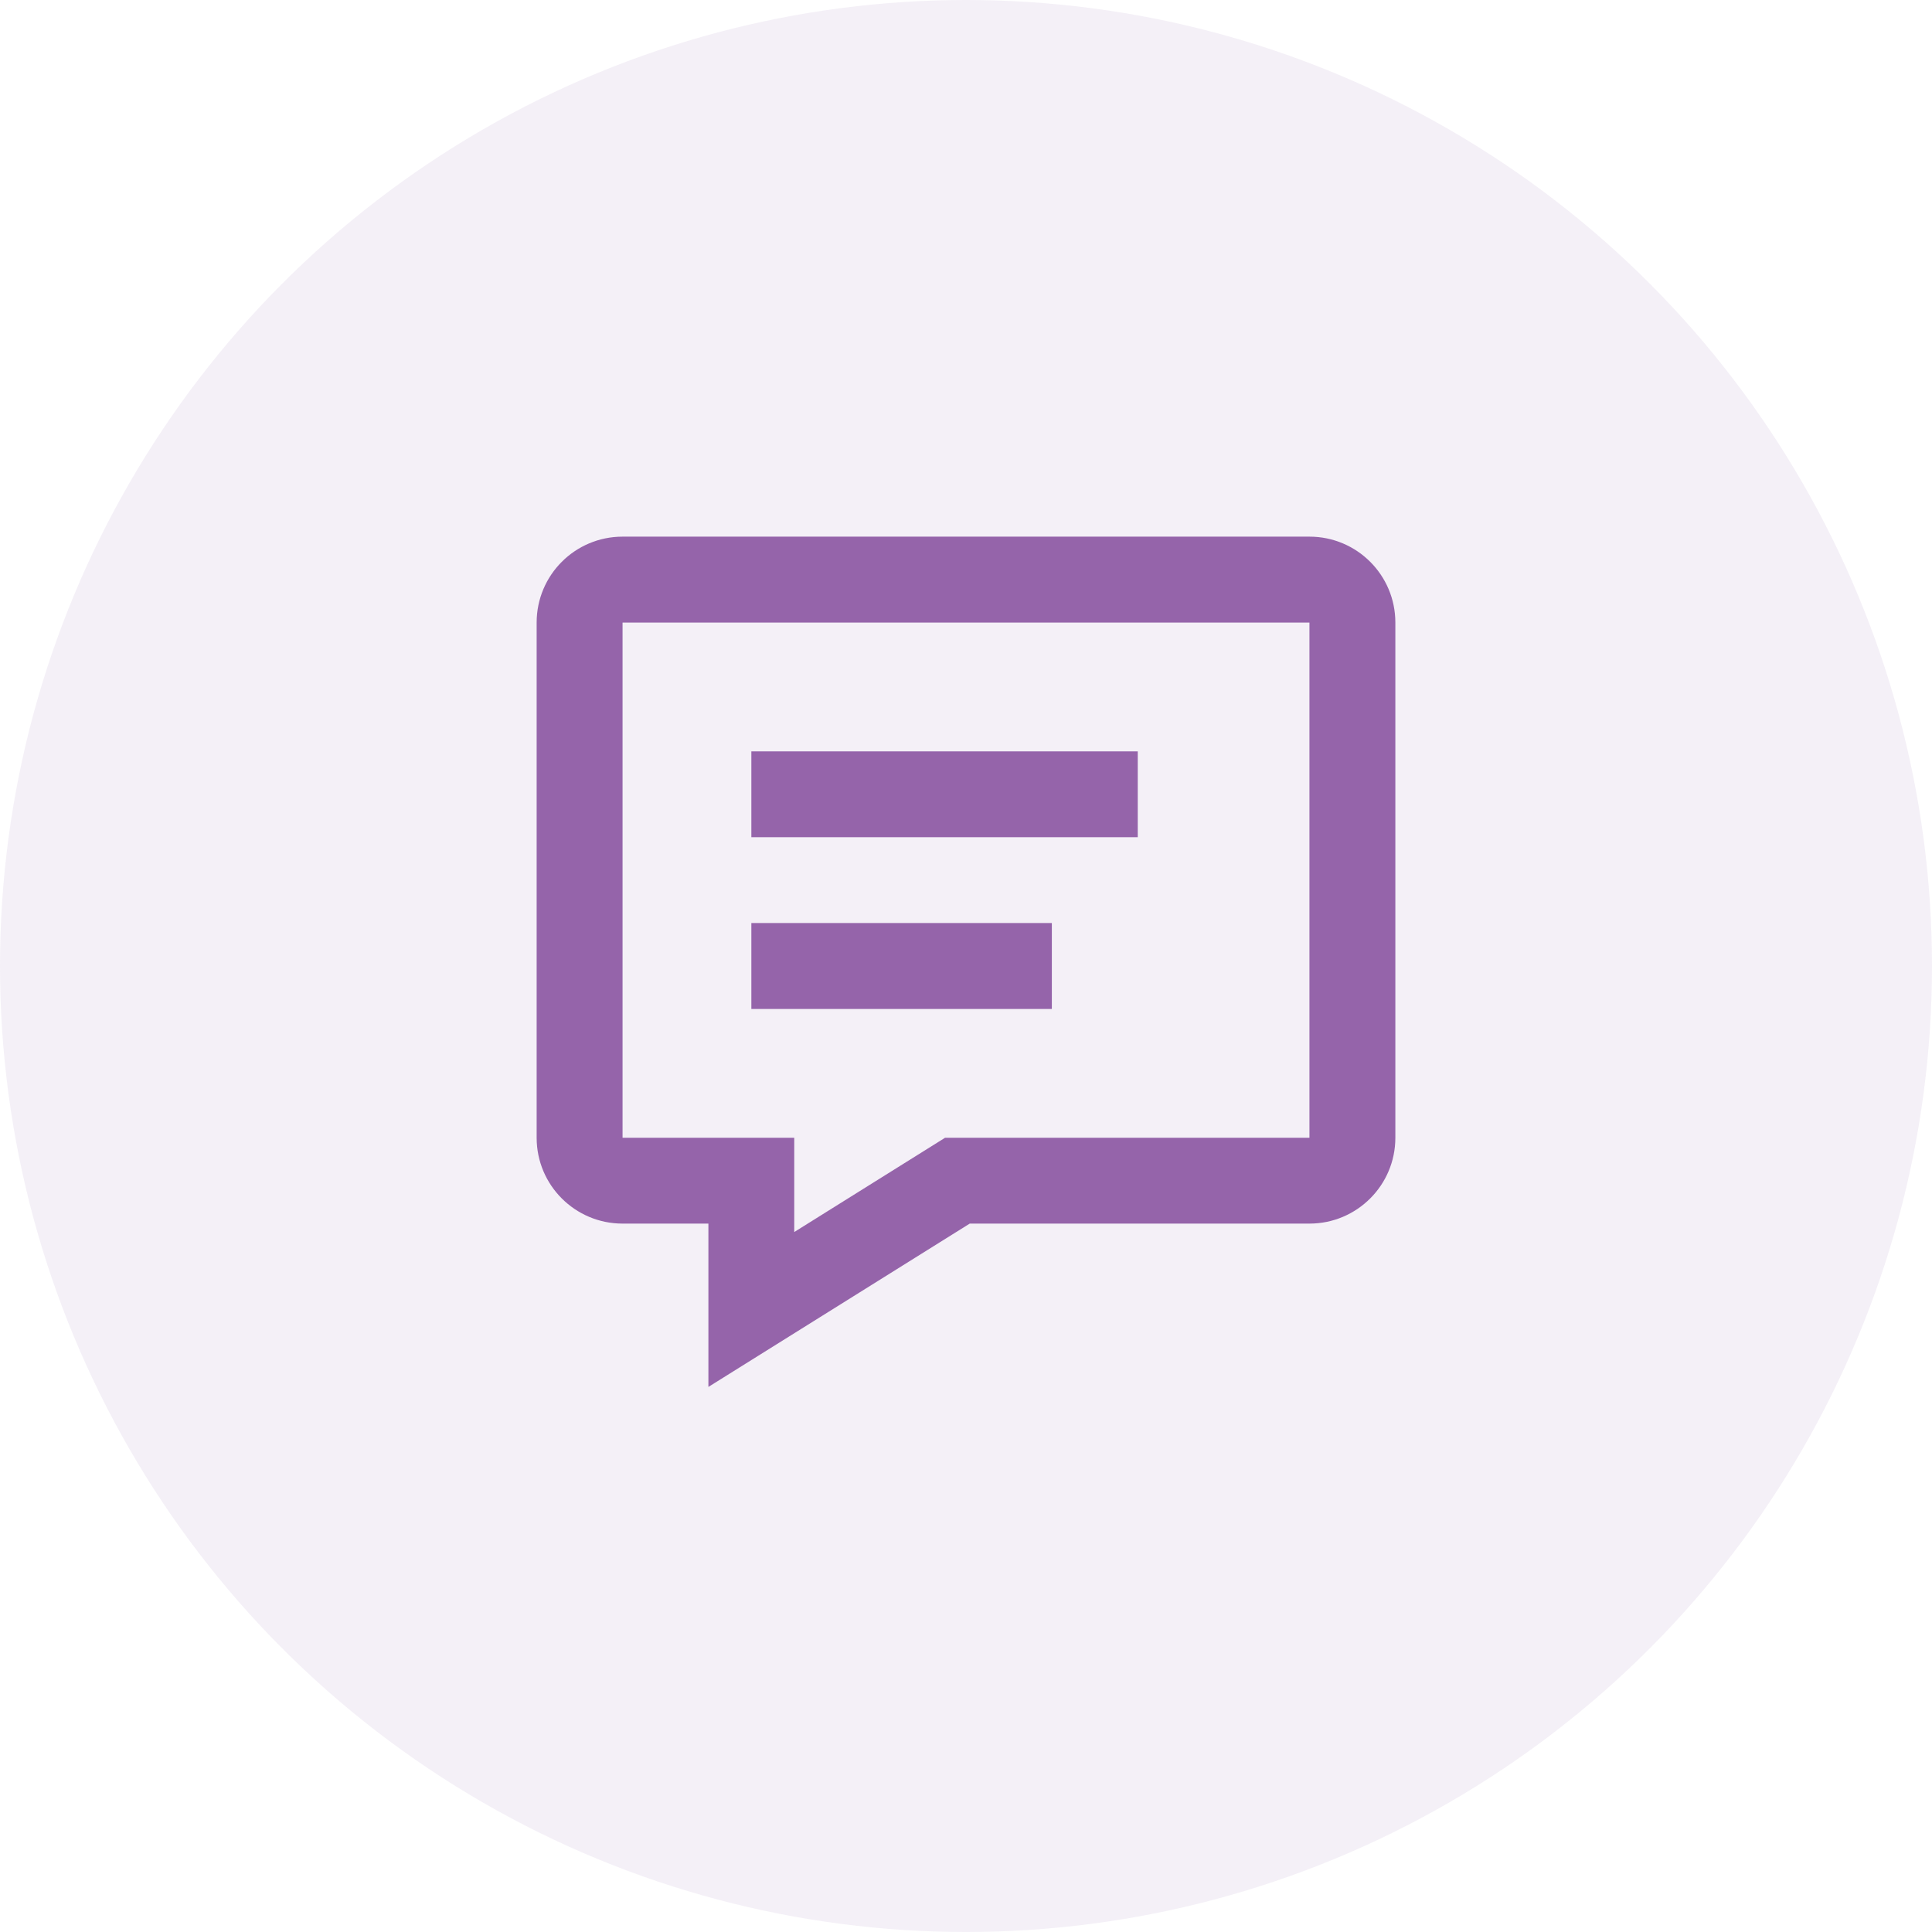 <svg width="30" height="30" viewBox="0 0 30 30" fill="none" xmlns="http://www.w3.org/2000/svg">
<circle opacity="0.1" cx="15" cy="15" r="15" fill="#9564AA"/>
<path fill-rule="evenodd" clip-rule="evenodd" d="M11 21.536L15.058 19H20.333C21.07 19 21.667 18.403 21.667 17.667V9.667C21.667 8.93 21.07 8.333 20.333 8.333H9.667C8.93 8.333 8.333 8.93 8.333 9.667V17.667C8.333 18.403 8.93 19 9.667 19H11V21.536ZM14.675 17.667L12.333 19.131V17.667H9.667V9.667H20.333V17.667H14.675ZM11.667 15.667V14.333H16.333V15.667H11.667ZM11.667 11.667V13H17.667V11.667H11.667Z" fill="#9564AA"/>
</svg>
